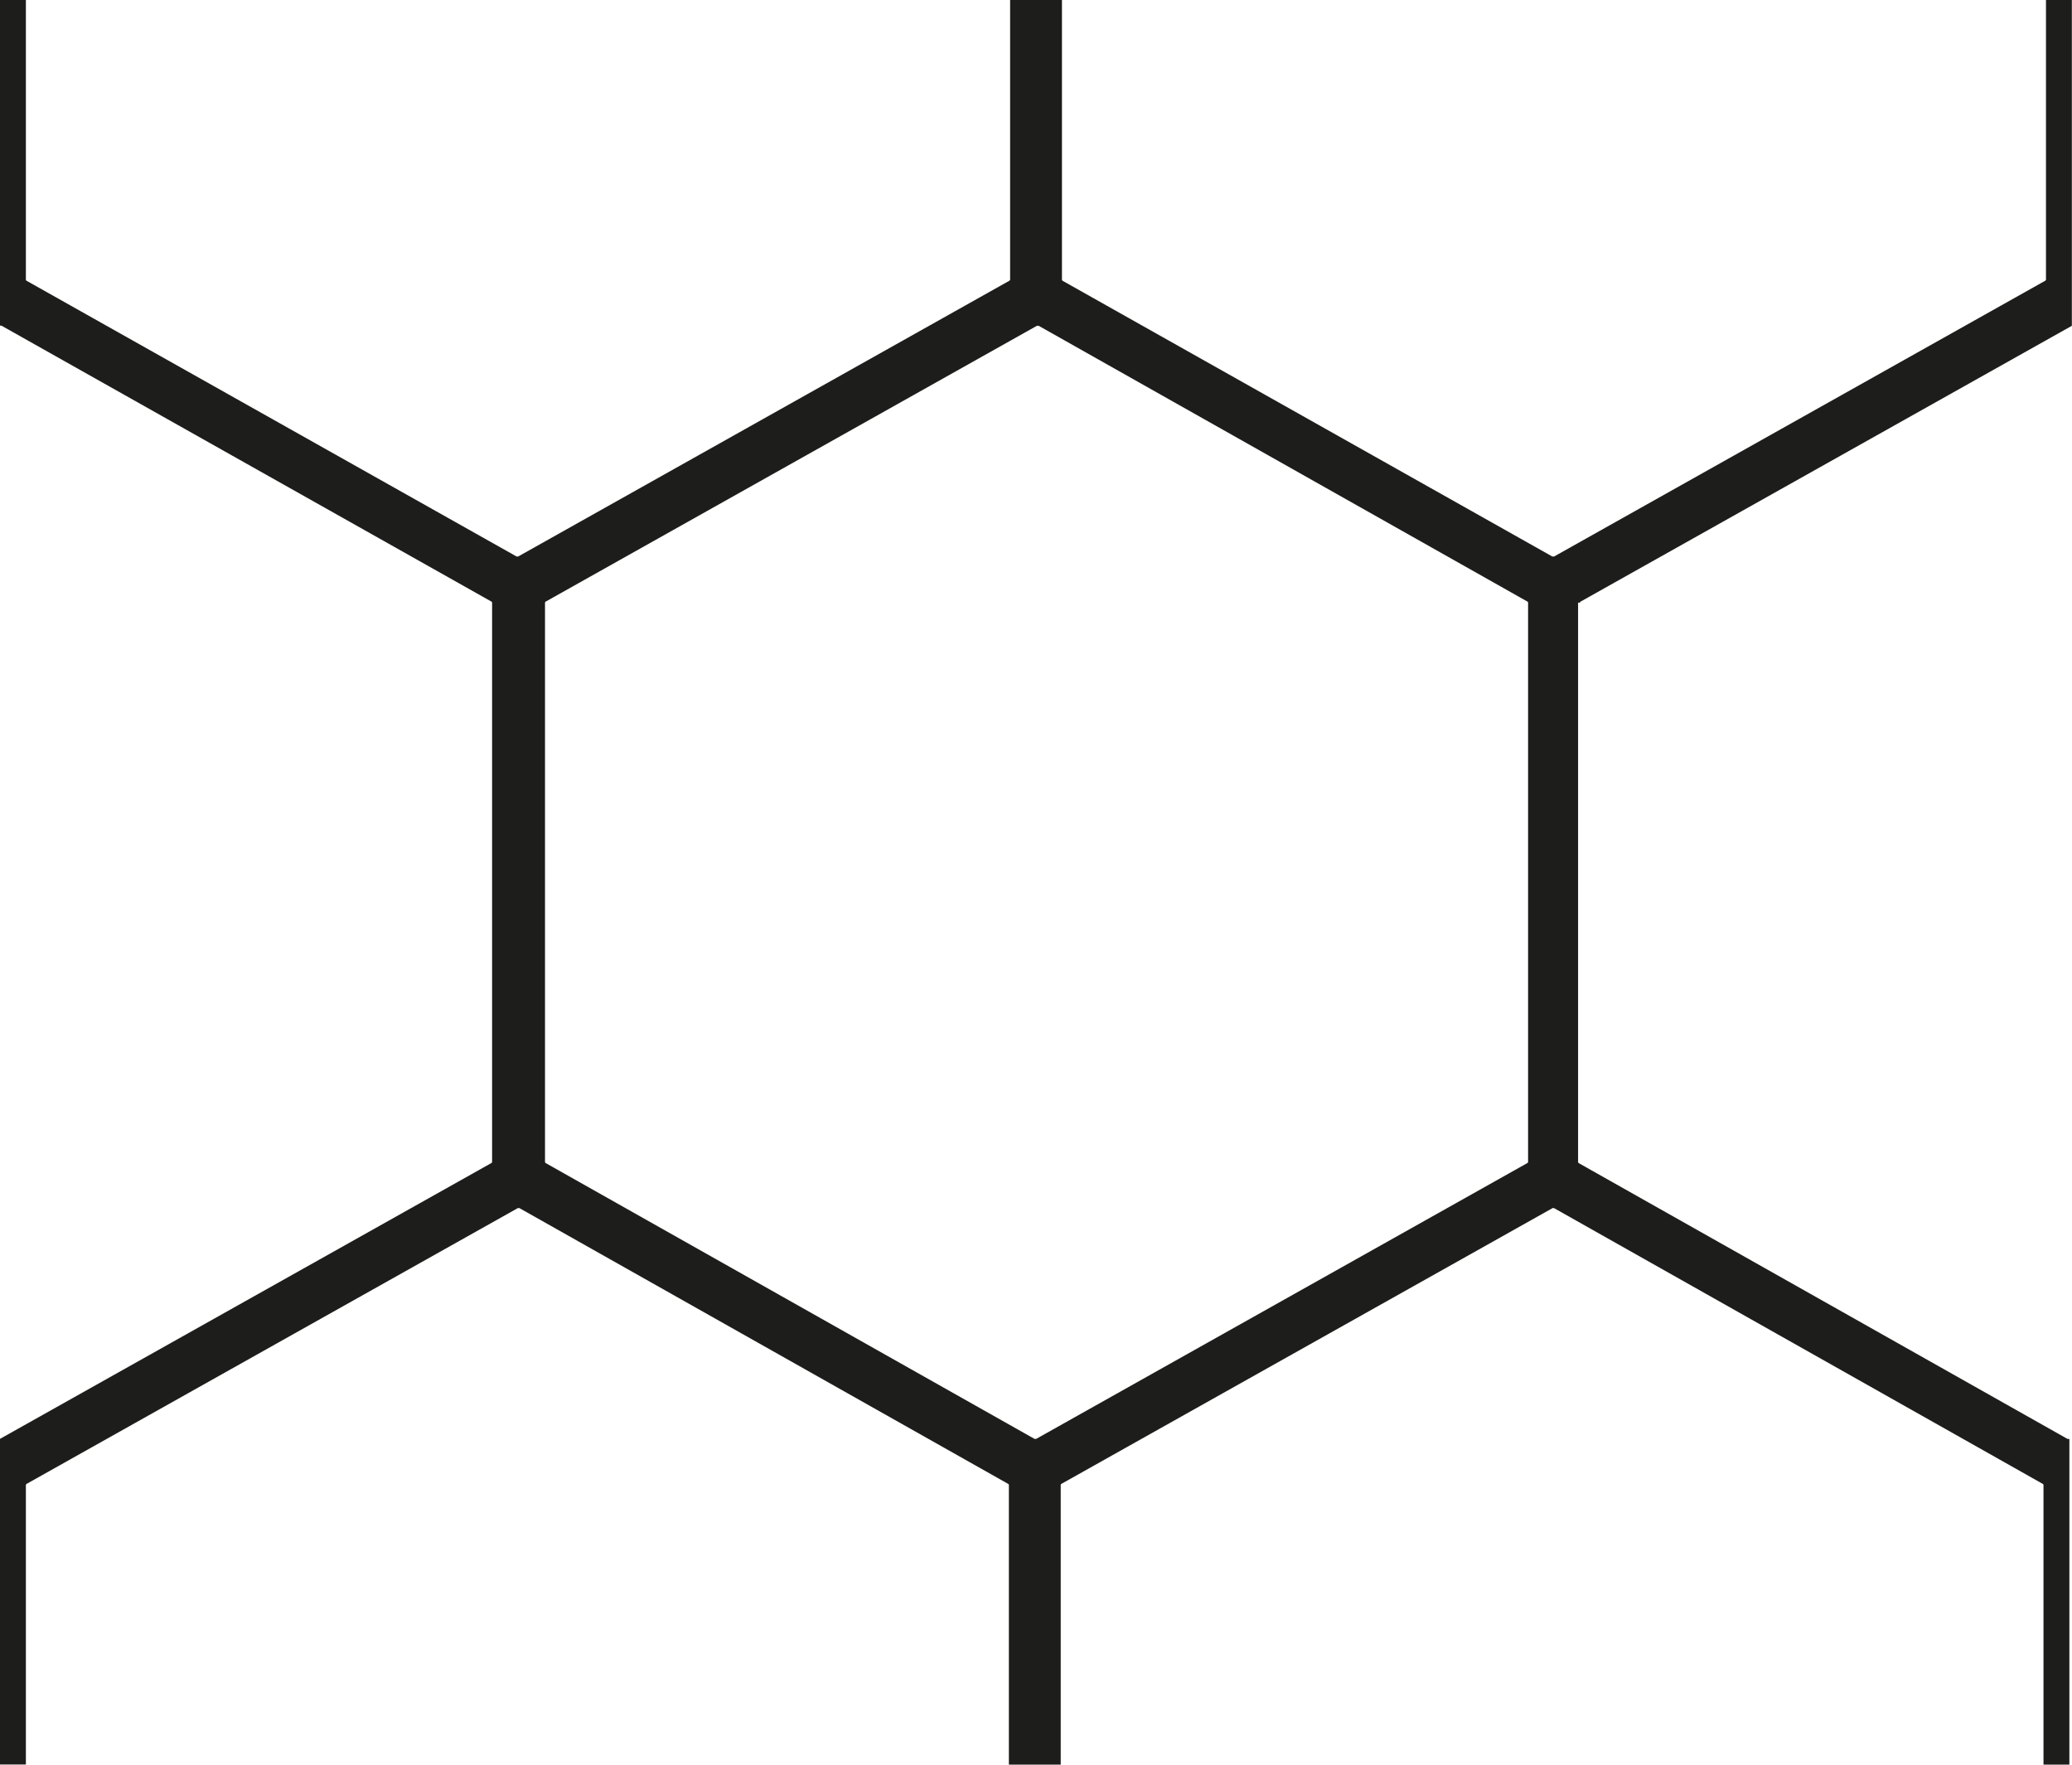 <svg xmlns="http://www.w3.org/2000/svg" viewBox="0 0 283.46 241.34"><defs><style>.cls-1{fill:#1d1d1b;}</style></defs><title>Hex grid line</title><g id="Hex_grid_line" data-name="Hex grid line"><path class="cls-1" d="M216.14,82.42a.25.25,0,0,1,.13-.16l67.17-37.7,0,0V0h-3.54V38.25a.22.22,0,0,1-.13.16l-67.16,37.7,0,0,0,0a.18.18,0,0,1-.11,0h0c-.06,0-.09,0-.09,0l0,0-.05,0L145.4,38.42a.24.24,0,0,1-.12-.17V0h-7.09V38.25a.25.25,0,0,1-.13.16L70.89,76.11l0,0,0,0a.21.21,0,0,1-.12,0h0c-.07,0-.09,0-.1,0l0,0,0,0L3.67,38.42c-.08-.05-.13-.11-.13-.17V0H0V44.54H0l0,0a.18.18,0,0,1,.11,0h0a.17.17,0,0,1,.09,0l0,0,0,0L67.2,82.26a.21.21,0,0,1,.12.16v76.5a.21.21,0,0,1-.12.16L0,196.79H0v44.54H3.54V203.09a.25.25,0,0,1,.13-.16l67.17-37.7,0,0,0,0a.21.21,0,0,1,.12,0h0a.24.24,0,0,1,.1,0l0,0,0,0,66.83,37.7a.22.22,0,0,1,.13.16v38.25h7.09V203.09a.23.23,0,0,1,.12-.16l67.17-37.7,0,0,0,0a.18.18,0,0,1,.11,0h0a.17.17,0,0,1,.09,0l0,0,0,0,66.83,37.7a.22.22,0,0,1,.13.16v38.25h3.54V196.8h0l0,0a.21.21,0,0,1-.12,0h-.13l0,0,0,0-66.83-37.7c-.08-.05-.13-.11-.13-.17V82.42Zm-7.09,38.25v38.25a.21.21,0,0,1-.12.16l-67.17,37.71h0l0,0a.16.16,0,0,1-.11,0h-.13l0,0,0,0-66.83-37.7c-.08-.05-.13-.11-.13-.17V82.42a.22.22,0,0,1,.13-.16l67.16-37.7,0,0,0,0a.18.18,0,0,1,.11,0h0c.07,0,.09,0,.09,0l.05,0,0,0,66.83,37.7a.19.19,0,0,1,.12.16Z"/></g><g id="Hex_grid_filled" data-name="Hex grid filled"><path class="cls-1" d="M0,44.56-67.2,82.26a.23.23,0,0,0-.12.16v76.5a.24.24,0,0,0,.12.17L-.37,196.78l0,0,0,0h.13a.18.18,0,0,0,.11,0l0,0H0V44.54Z"/></g></svg>
